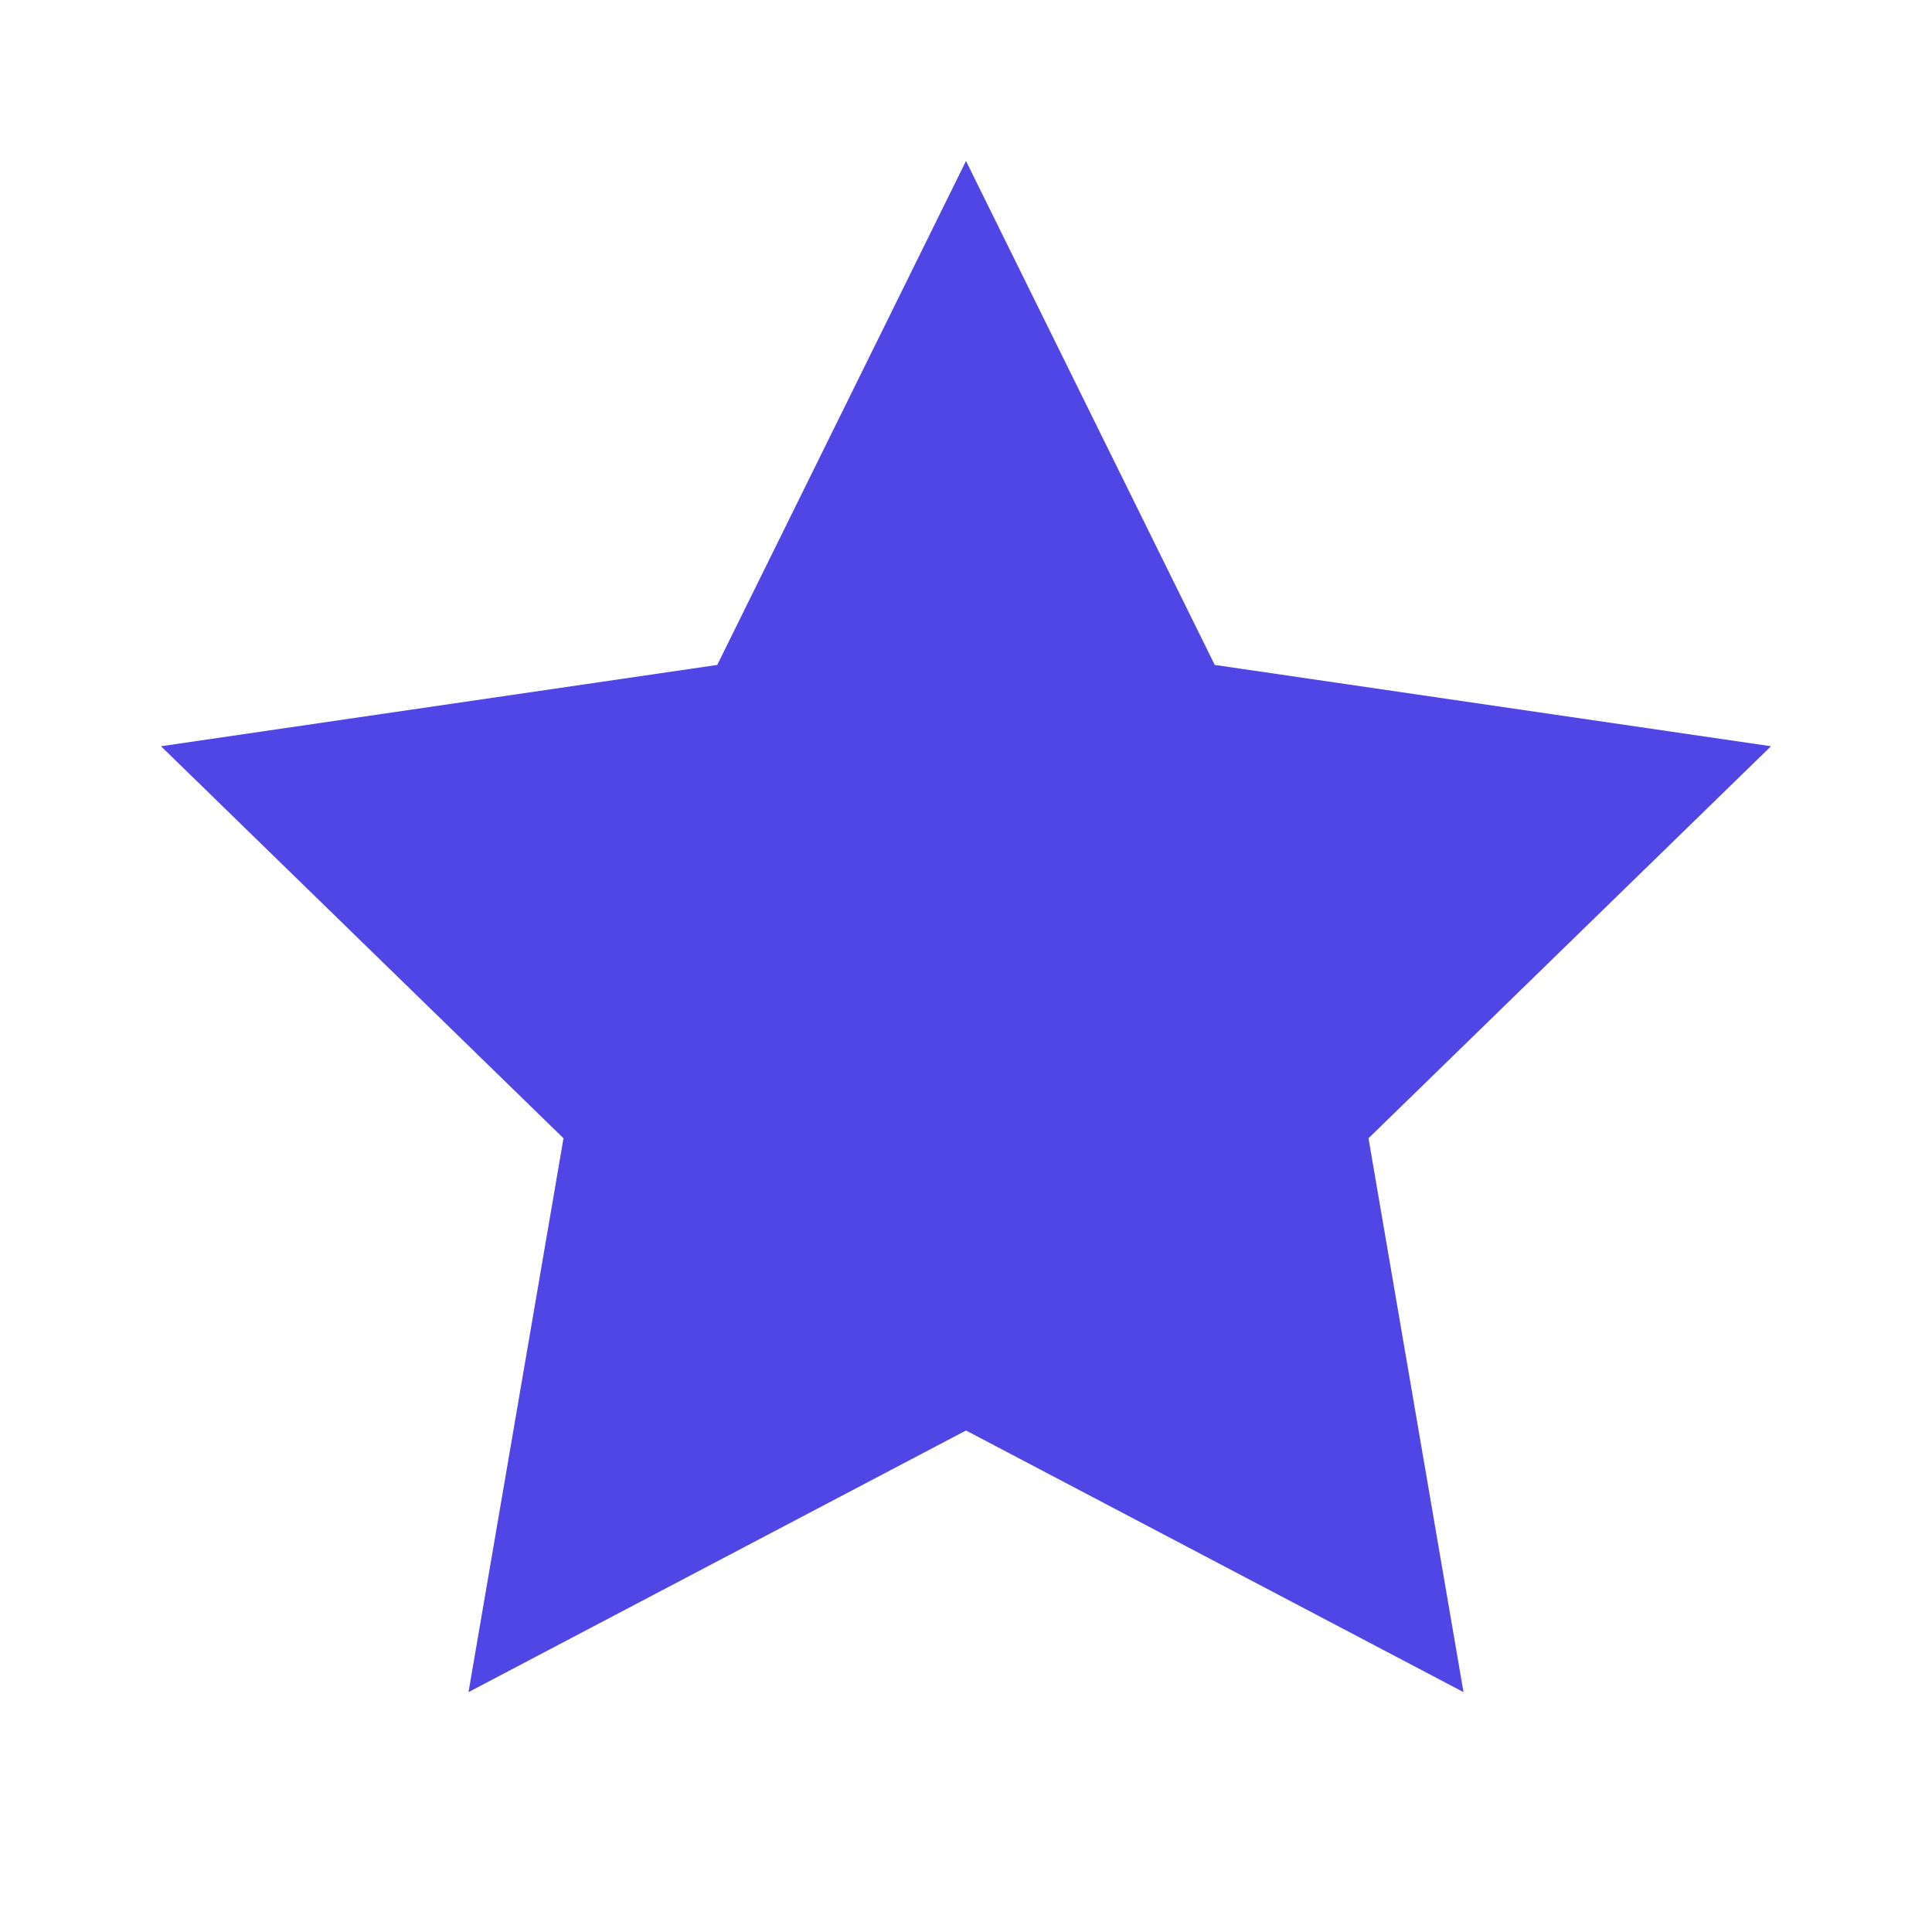 <svg xmlns="http://www.w3.org/2000/svg" width="24" height="24" viewBox="0 0 24 24" fill="#4f46e5" stroke="none">
  <path d="M12 2l3.09 6.26L22 9.27l-5 4.87 1.18 6.88L12 17.77l-6.18 3.25L7 14.14 2 9.27l6.91-1.01L12 2z"/>
</svg> 